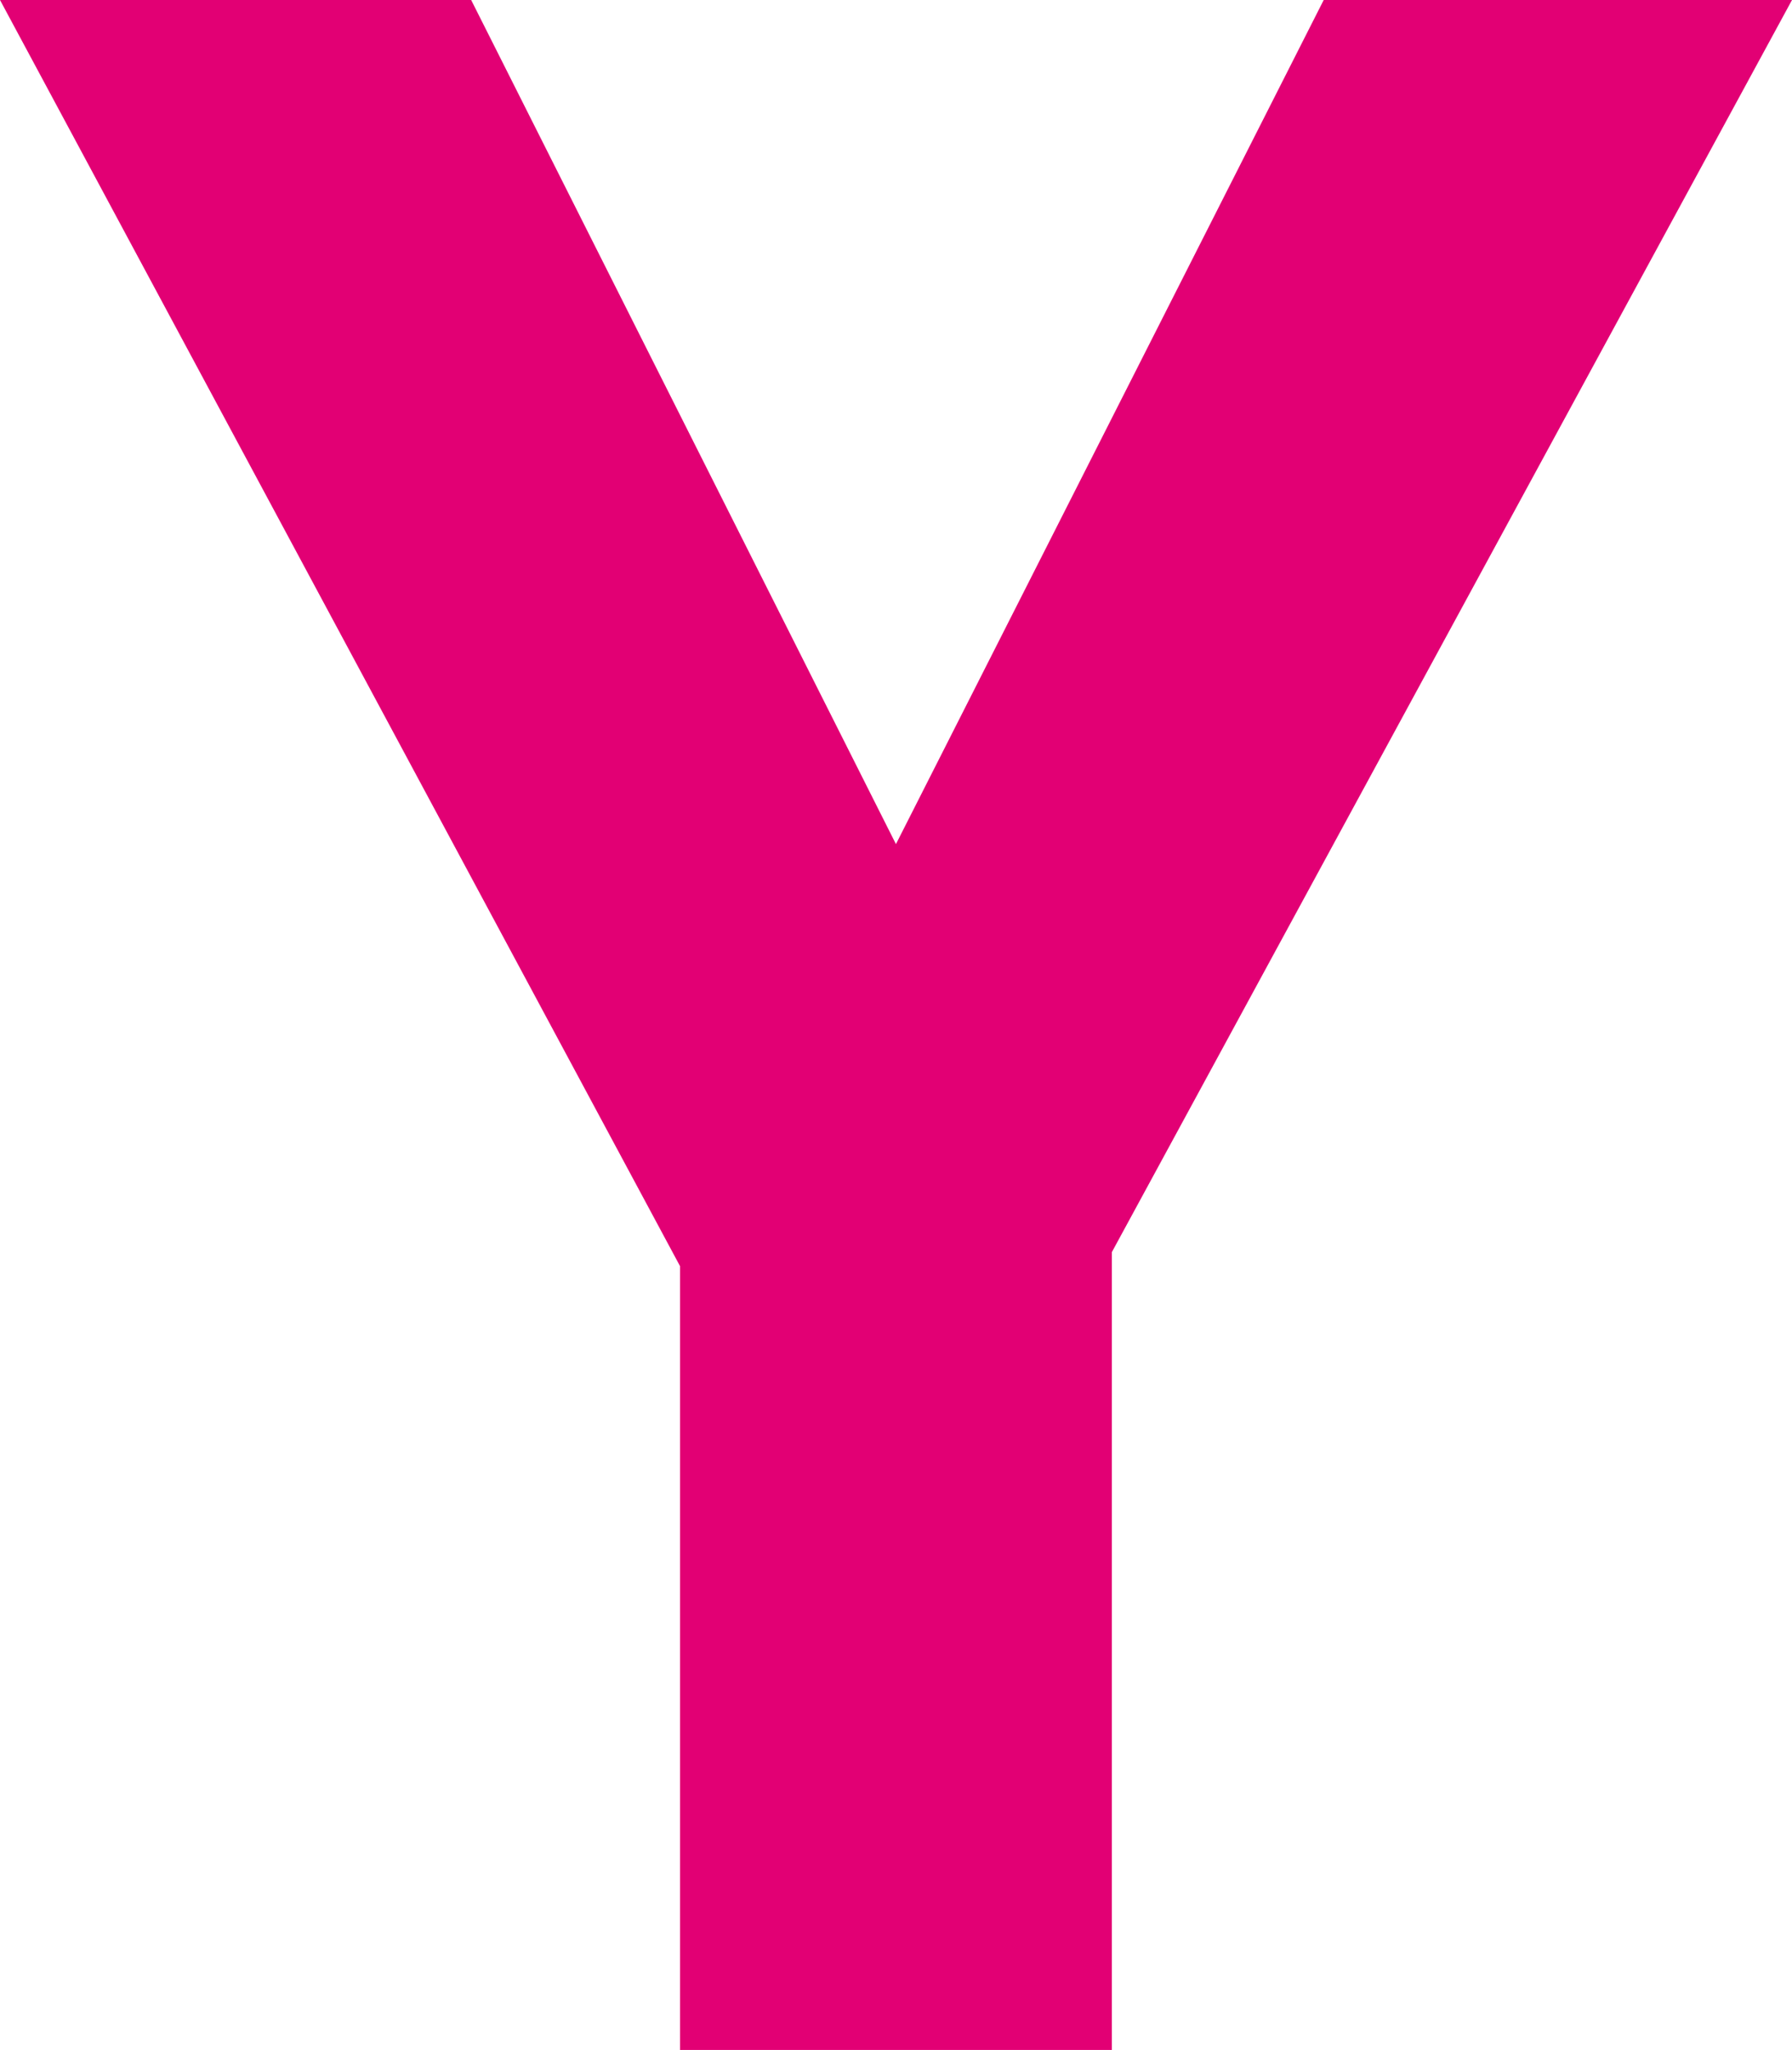 <svg xmlns="http://www.w3.org/2000/svg" width="16.225" height="18.561" viewBox="0 0 16.225 18.561">
  <path id="Y" d="M10.067,18.561V11.337L16.225,0h-4.24L8.112,7.643,4.266,0H0L6.157,11.464v7.1Z" fill="#e20074"/>
</svg>

